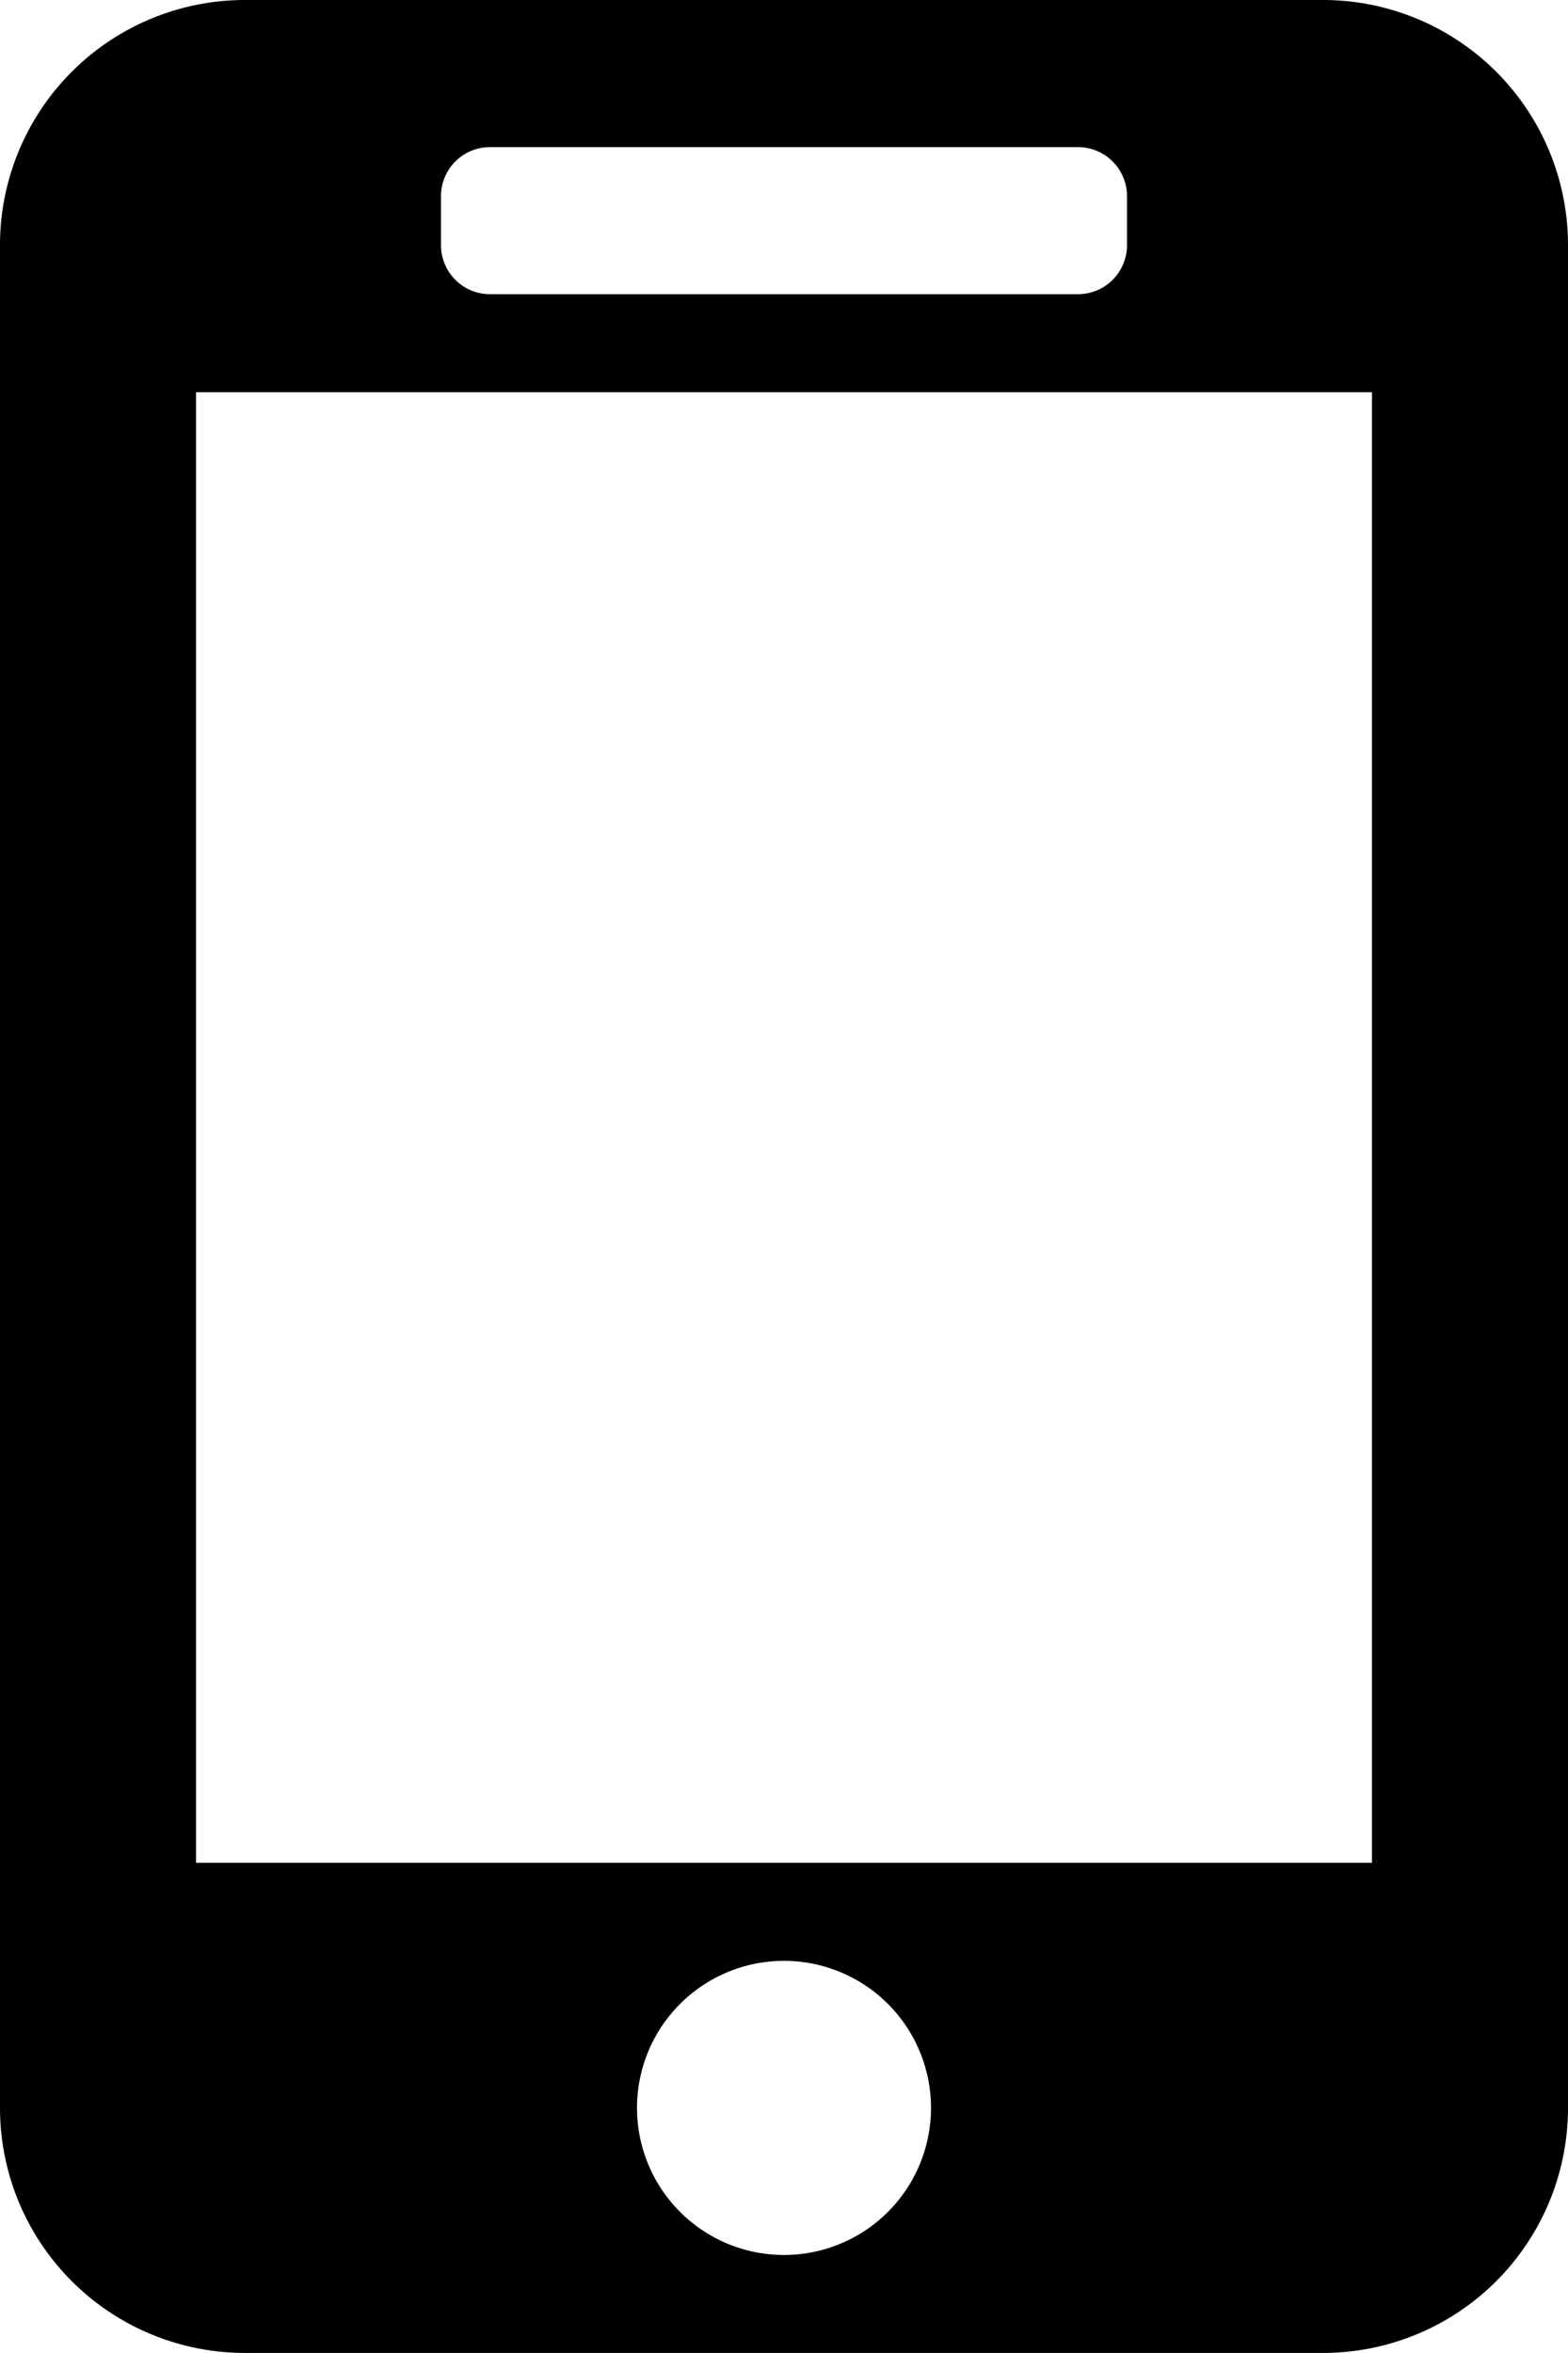 <svg xmlns="http://www.w3.org/2000/svg" viewBox="0 0 25.334 38.001"><path d="M3.959 0h17.416a3.958 3.958 0 0 1 3.959 3.959v30.084A3.958 3.958 0 0 1 21.375 38H3.959A3.958 3.958 0 0 1 0 34.043V3.959A3.958 3.958 0 0 1 3.959 0zm3.958 2.376a.792.792 0 0 0-.792.792v.79c0 .439.355.793.792.793h9.5a.792.792 0 0 0 .792-.792v-.791a.792.792 0 0 0-.792-.792h-9.5zm-4.75 3.958v23.75h19V6.334h-19zm9.5 25.334a2.375 2.375 0 1 0 0 4.75 2.375 2.375 0 0 0 0-4.75z"/></svg>